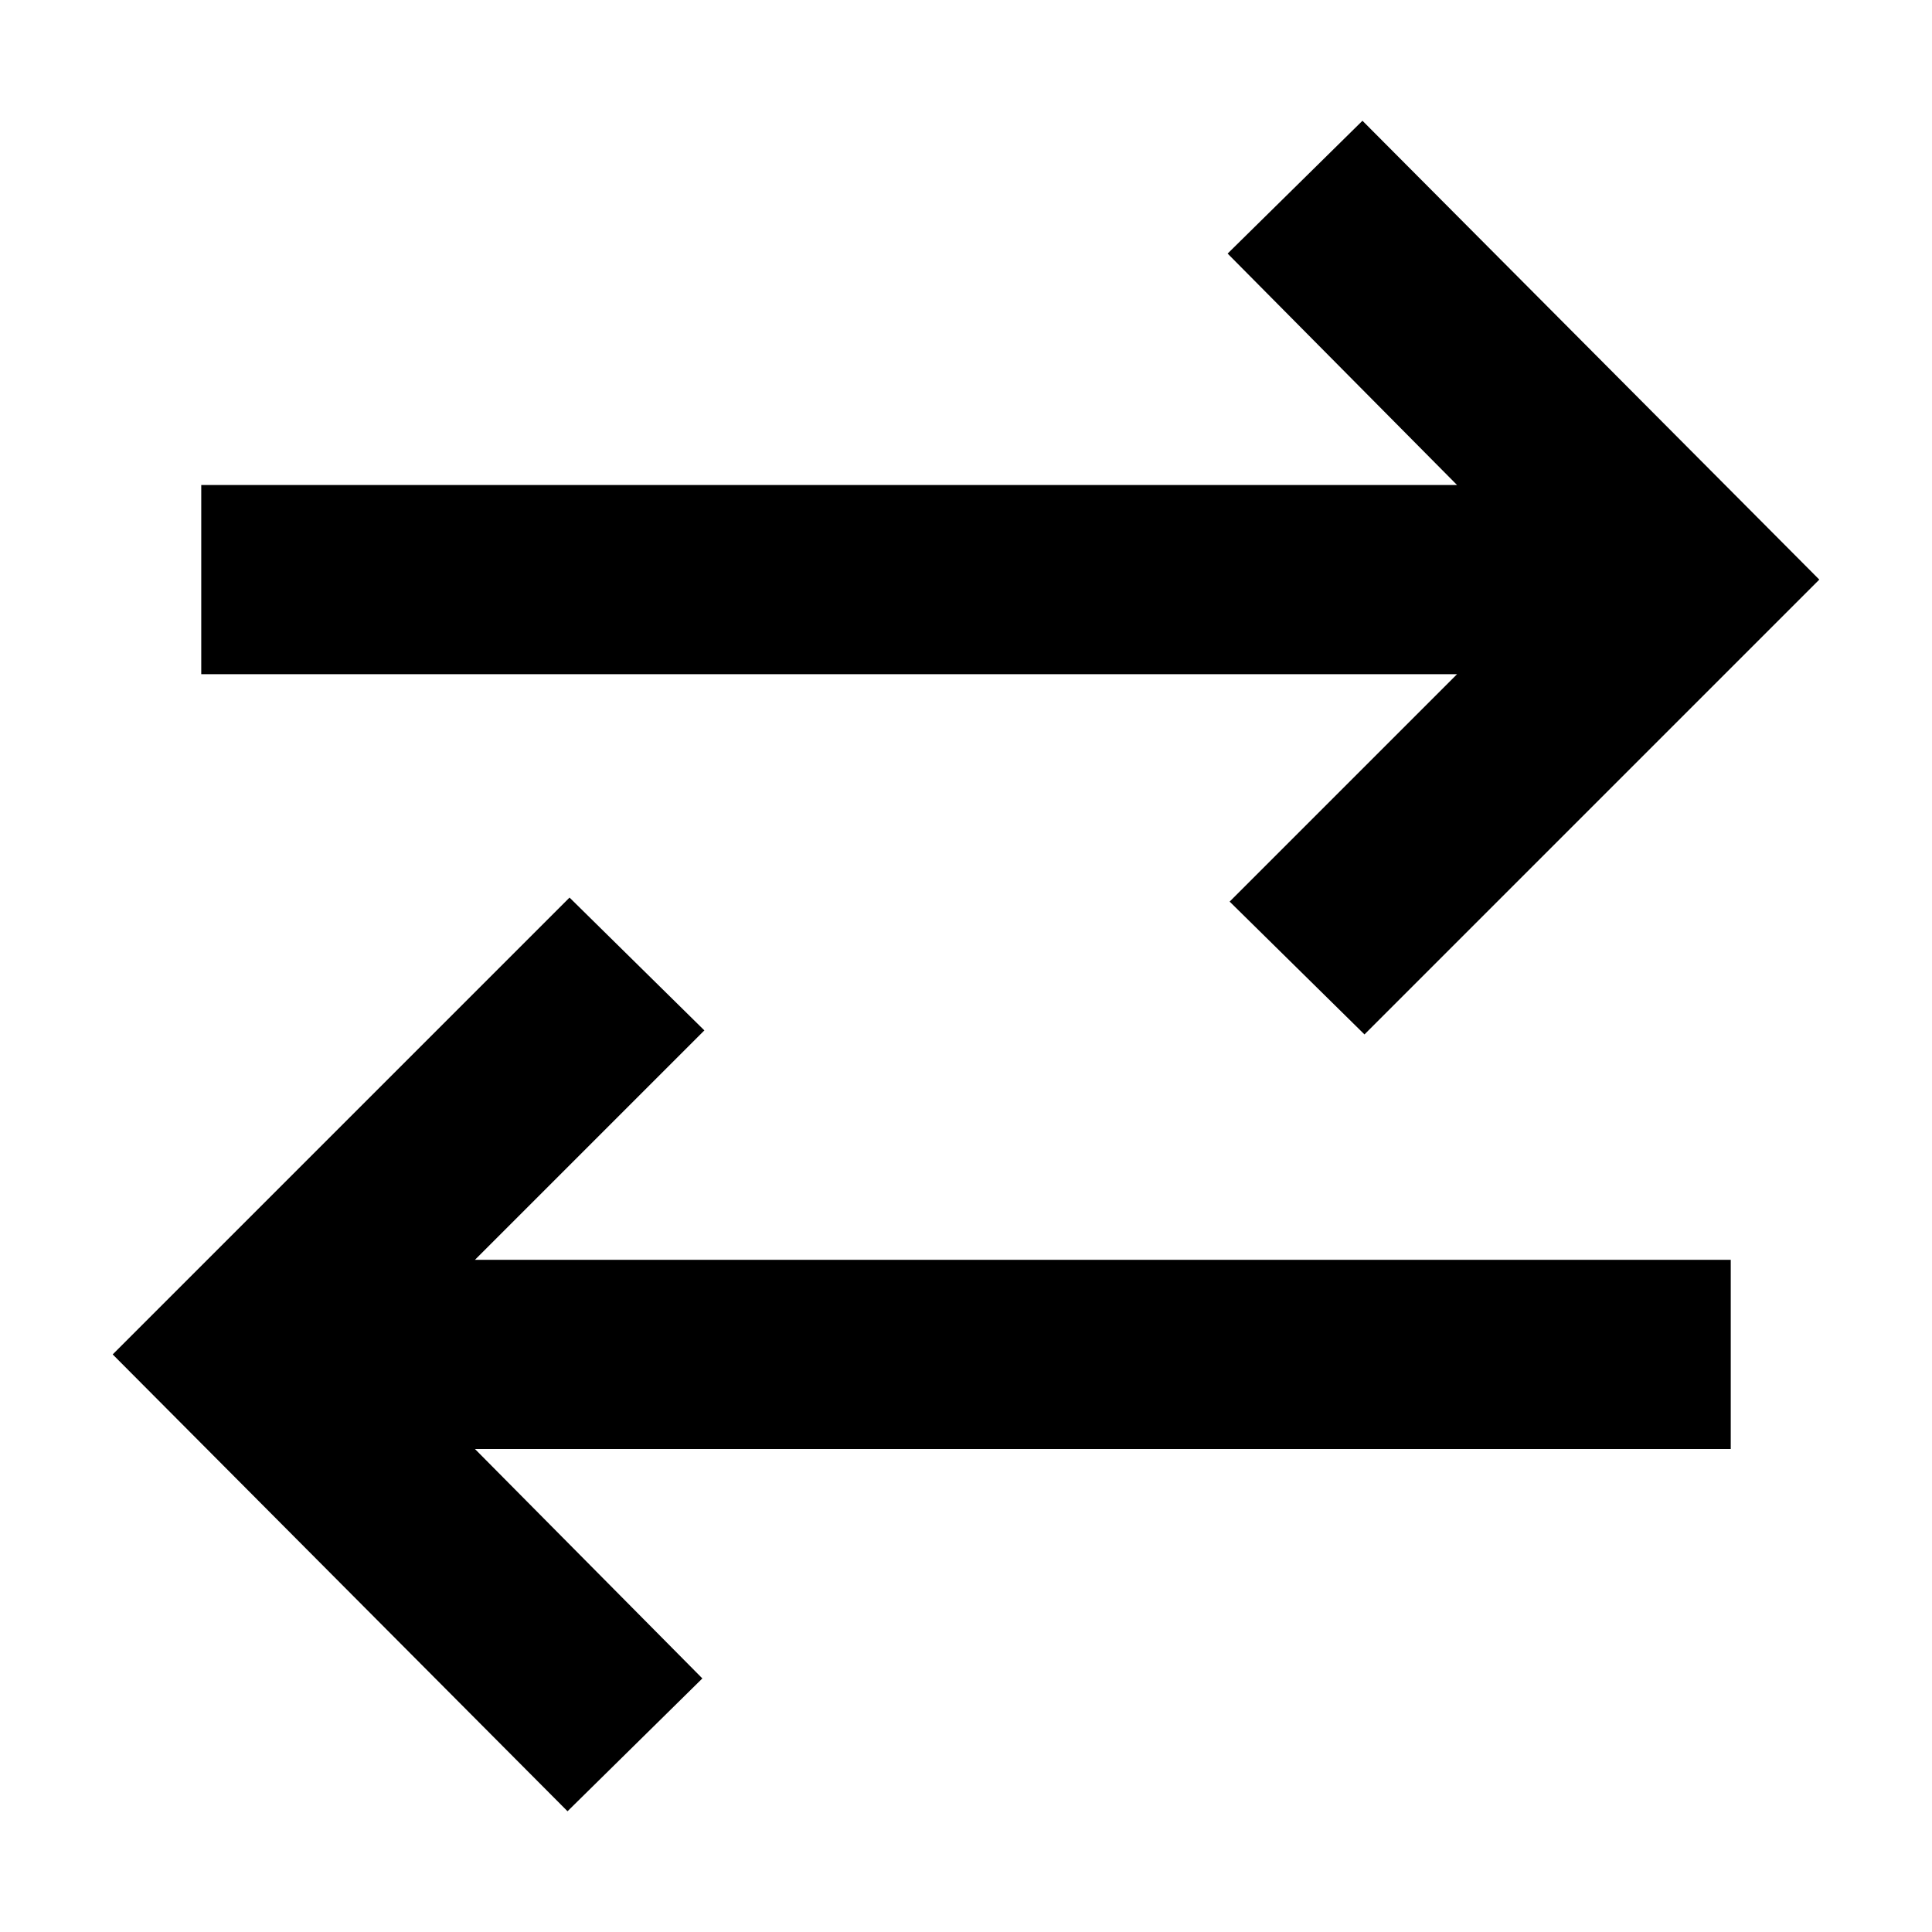 <svg xmlns="http://www.w3.org/2000/svg" width="48" height="48" viewBox="0 96 960 960"><path d="M282 996 56 769l227-227 67 66-114 114h624v94H236l113 114-67 66Zm396-386-67-66 113-113H100v-94h624L610 222l67-66 227 228-226 226Z"/></svg>
